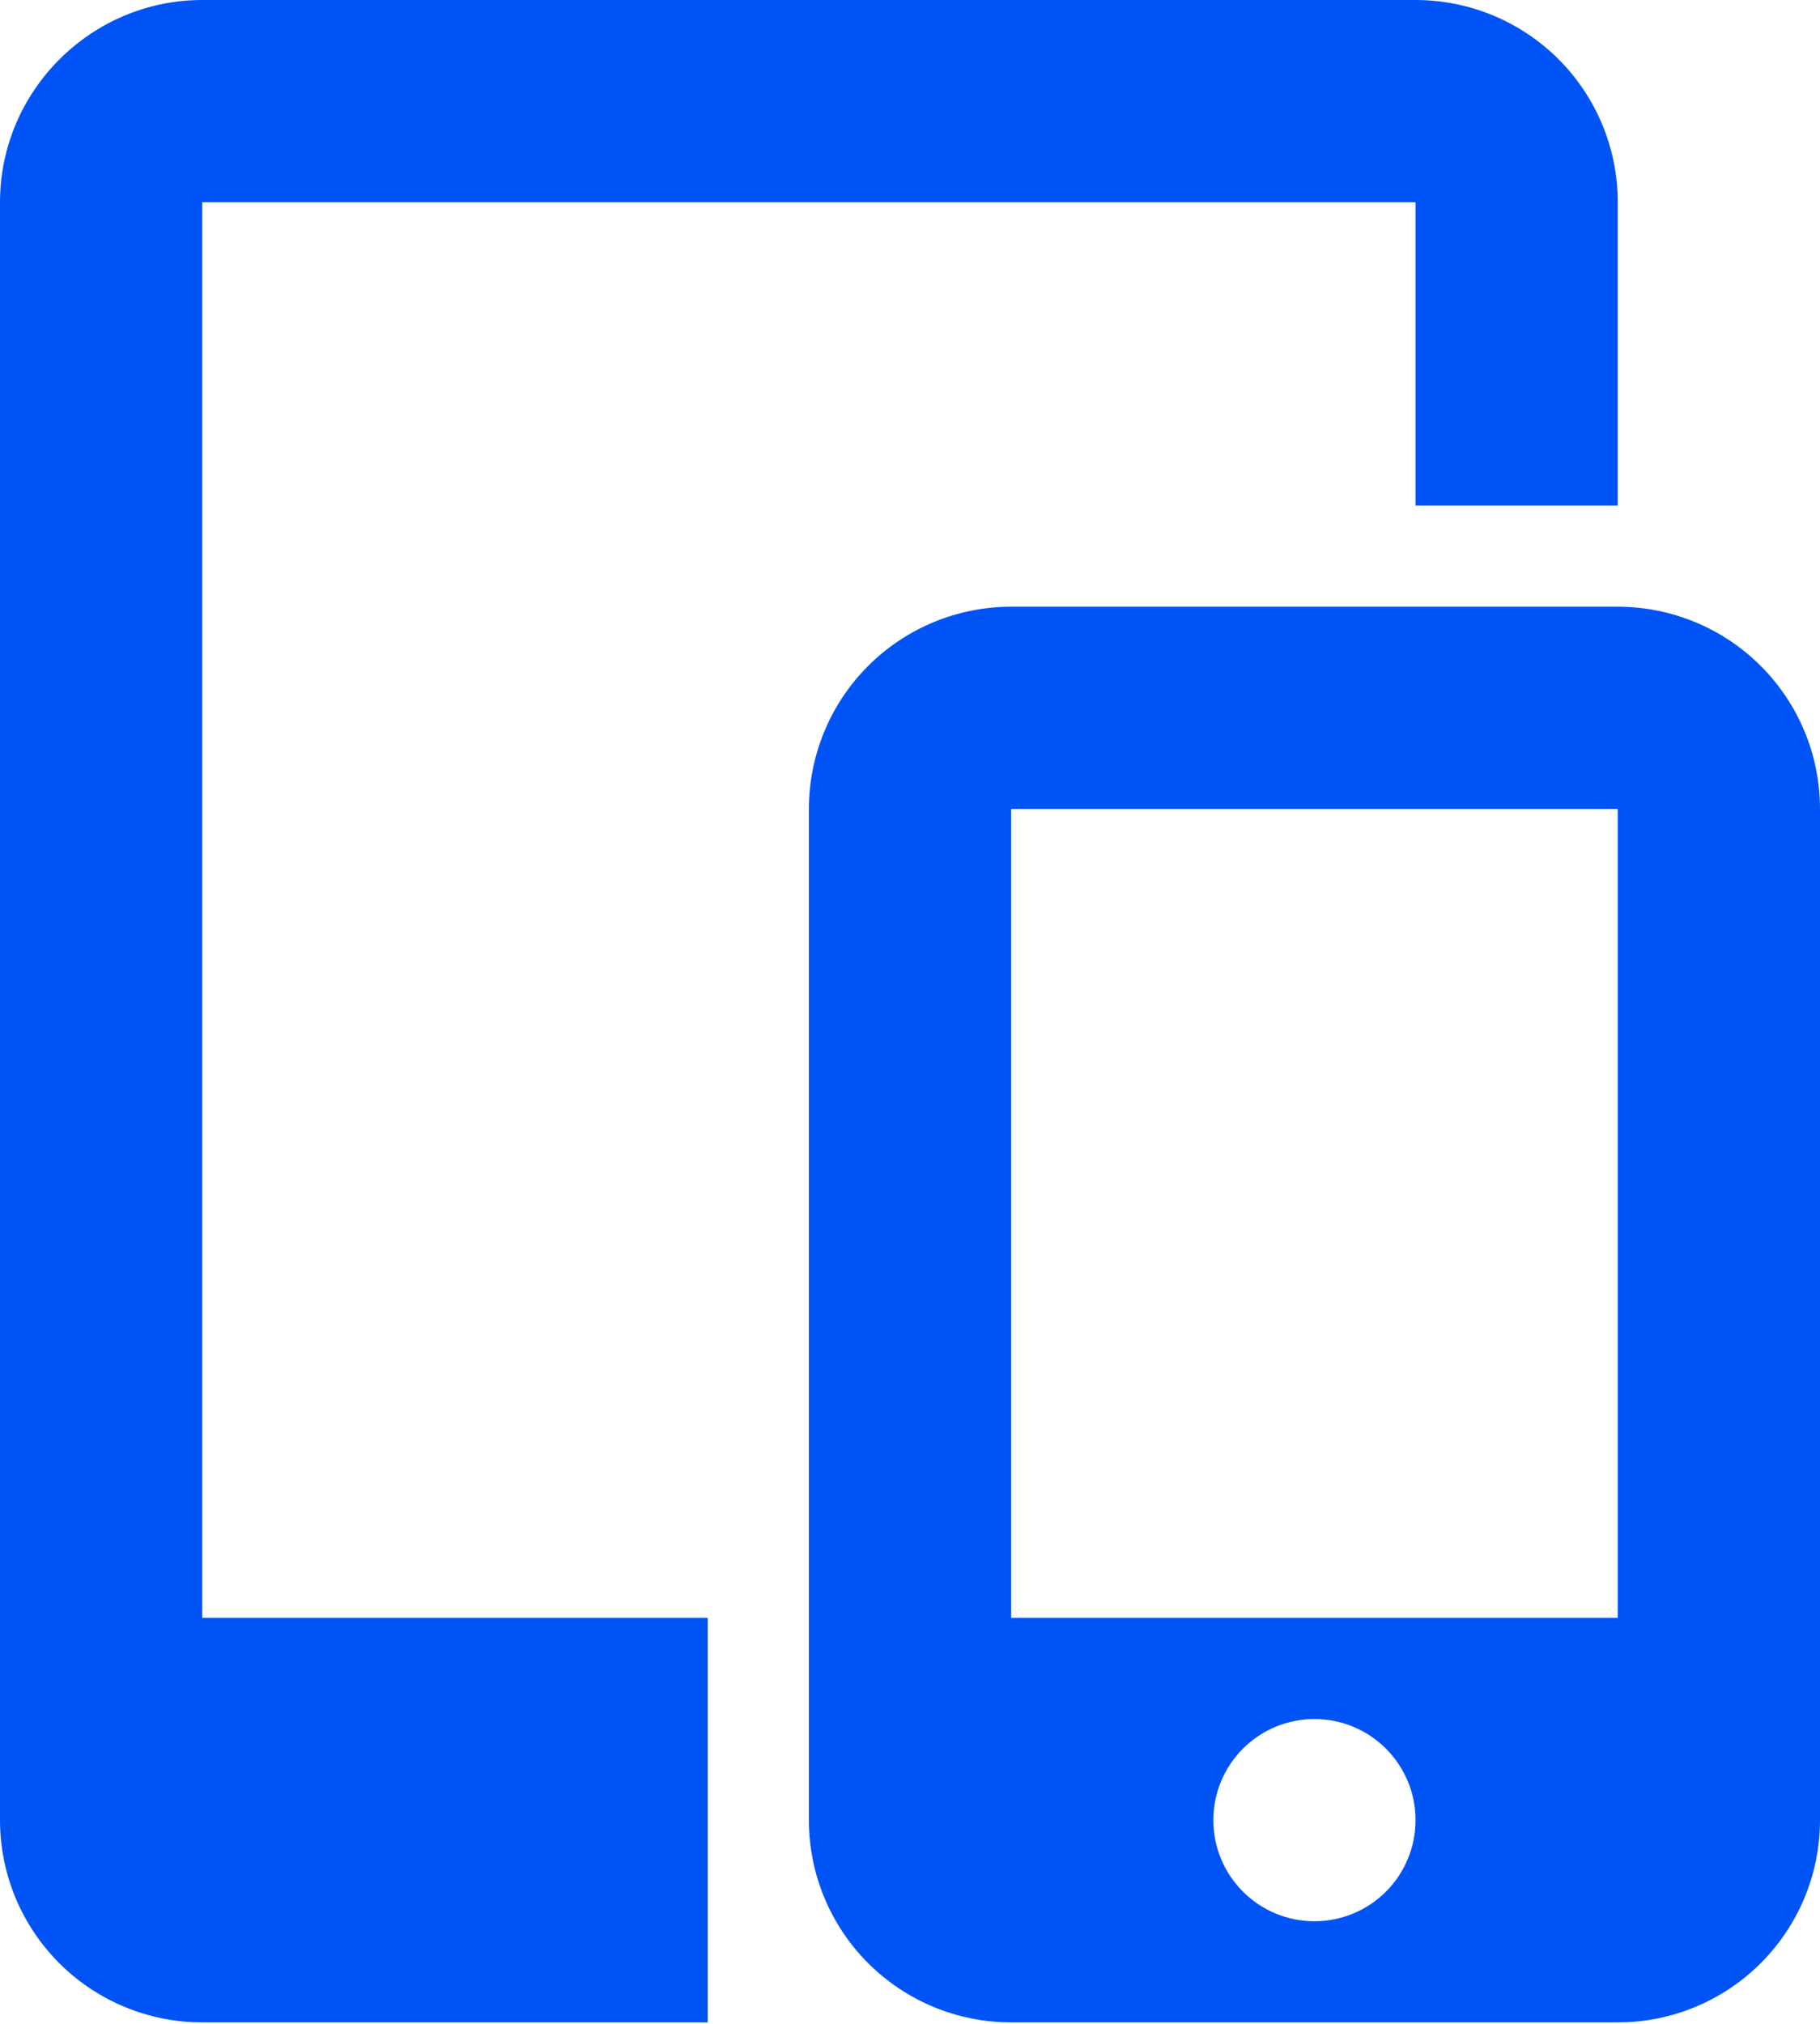 <svg width="125" height="139" viewBox="0 0 125 139" fill="none" xmlns="http://www.w3.org/2000/svg">
<path d="M111.111 41.667V34.722H97.222V13.889H13.889V111.111H48.611V138.889H71.181H69.444C65.761 138.889 62.228 137.426 59.623 134.821C57.019 132.216 55.556 128.684 55.556 125V55.556C55.556 51.872 57.019 48.339 59.623 45.735C62.228 43.13 65.761 41.667 69.444 41.667H111.111ZM71.181 138.889H13.889C10.205 138.889 6.673 137.426 4.068 134.821C1.463 132.216 0 128.684 0 125V13.889C0 6.25 6.25 0 13.889 0H97.222C100.906 0 104.438 1.463 107.043 4.068C109.648 6.673 111.111 10.205 111.111 13.889V41.667C114.795 41.667 118.327 43.13 120.932 45.735C123.537 48.339 125 51.872 125 55.556V125C125 128.684 123.537 132.216 120.932 134.821C118.327 137.426 114.795 138.889 111.111 138.889H71.181ZM69.444 55.556V111.111H111.111V55.556H69.444ZM90.278 131.944C92.12 131.944 93.886 131.213 95.188 129.91C96.491 128.608 97.222 126.842 97.222 125C97.222 123.158 96.491 121.392 95.188 120.09C93.886 118.787 92.12 118.056 90.278 118.056C88.436 118.056 86.67 118.787 85.367 120.09C84.065 121.392 83.333 123.158 83.333 125C83.333 126.842 84.065 128.608 85.367 129.91C86.67 131.213 88.436 131.944 90.278 131.944Z" fill="#0054F6"/>
</svg>
